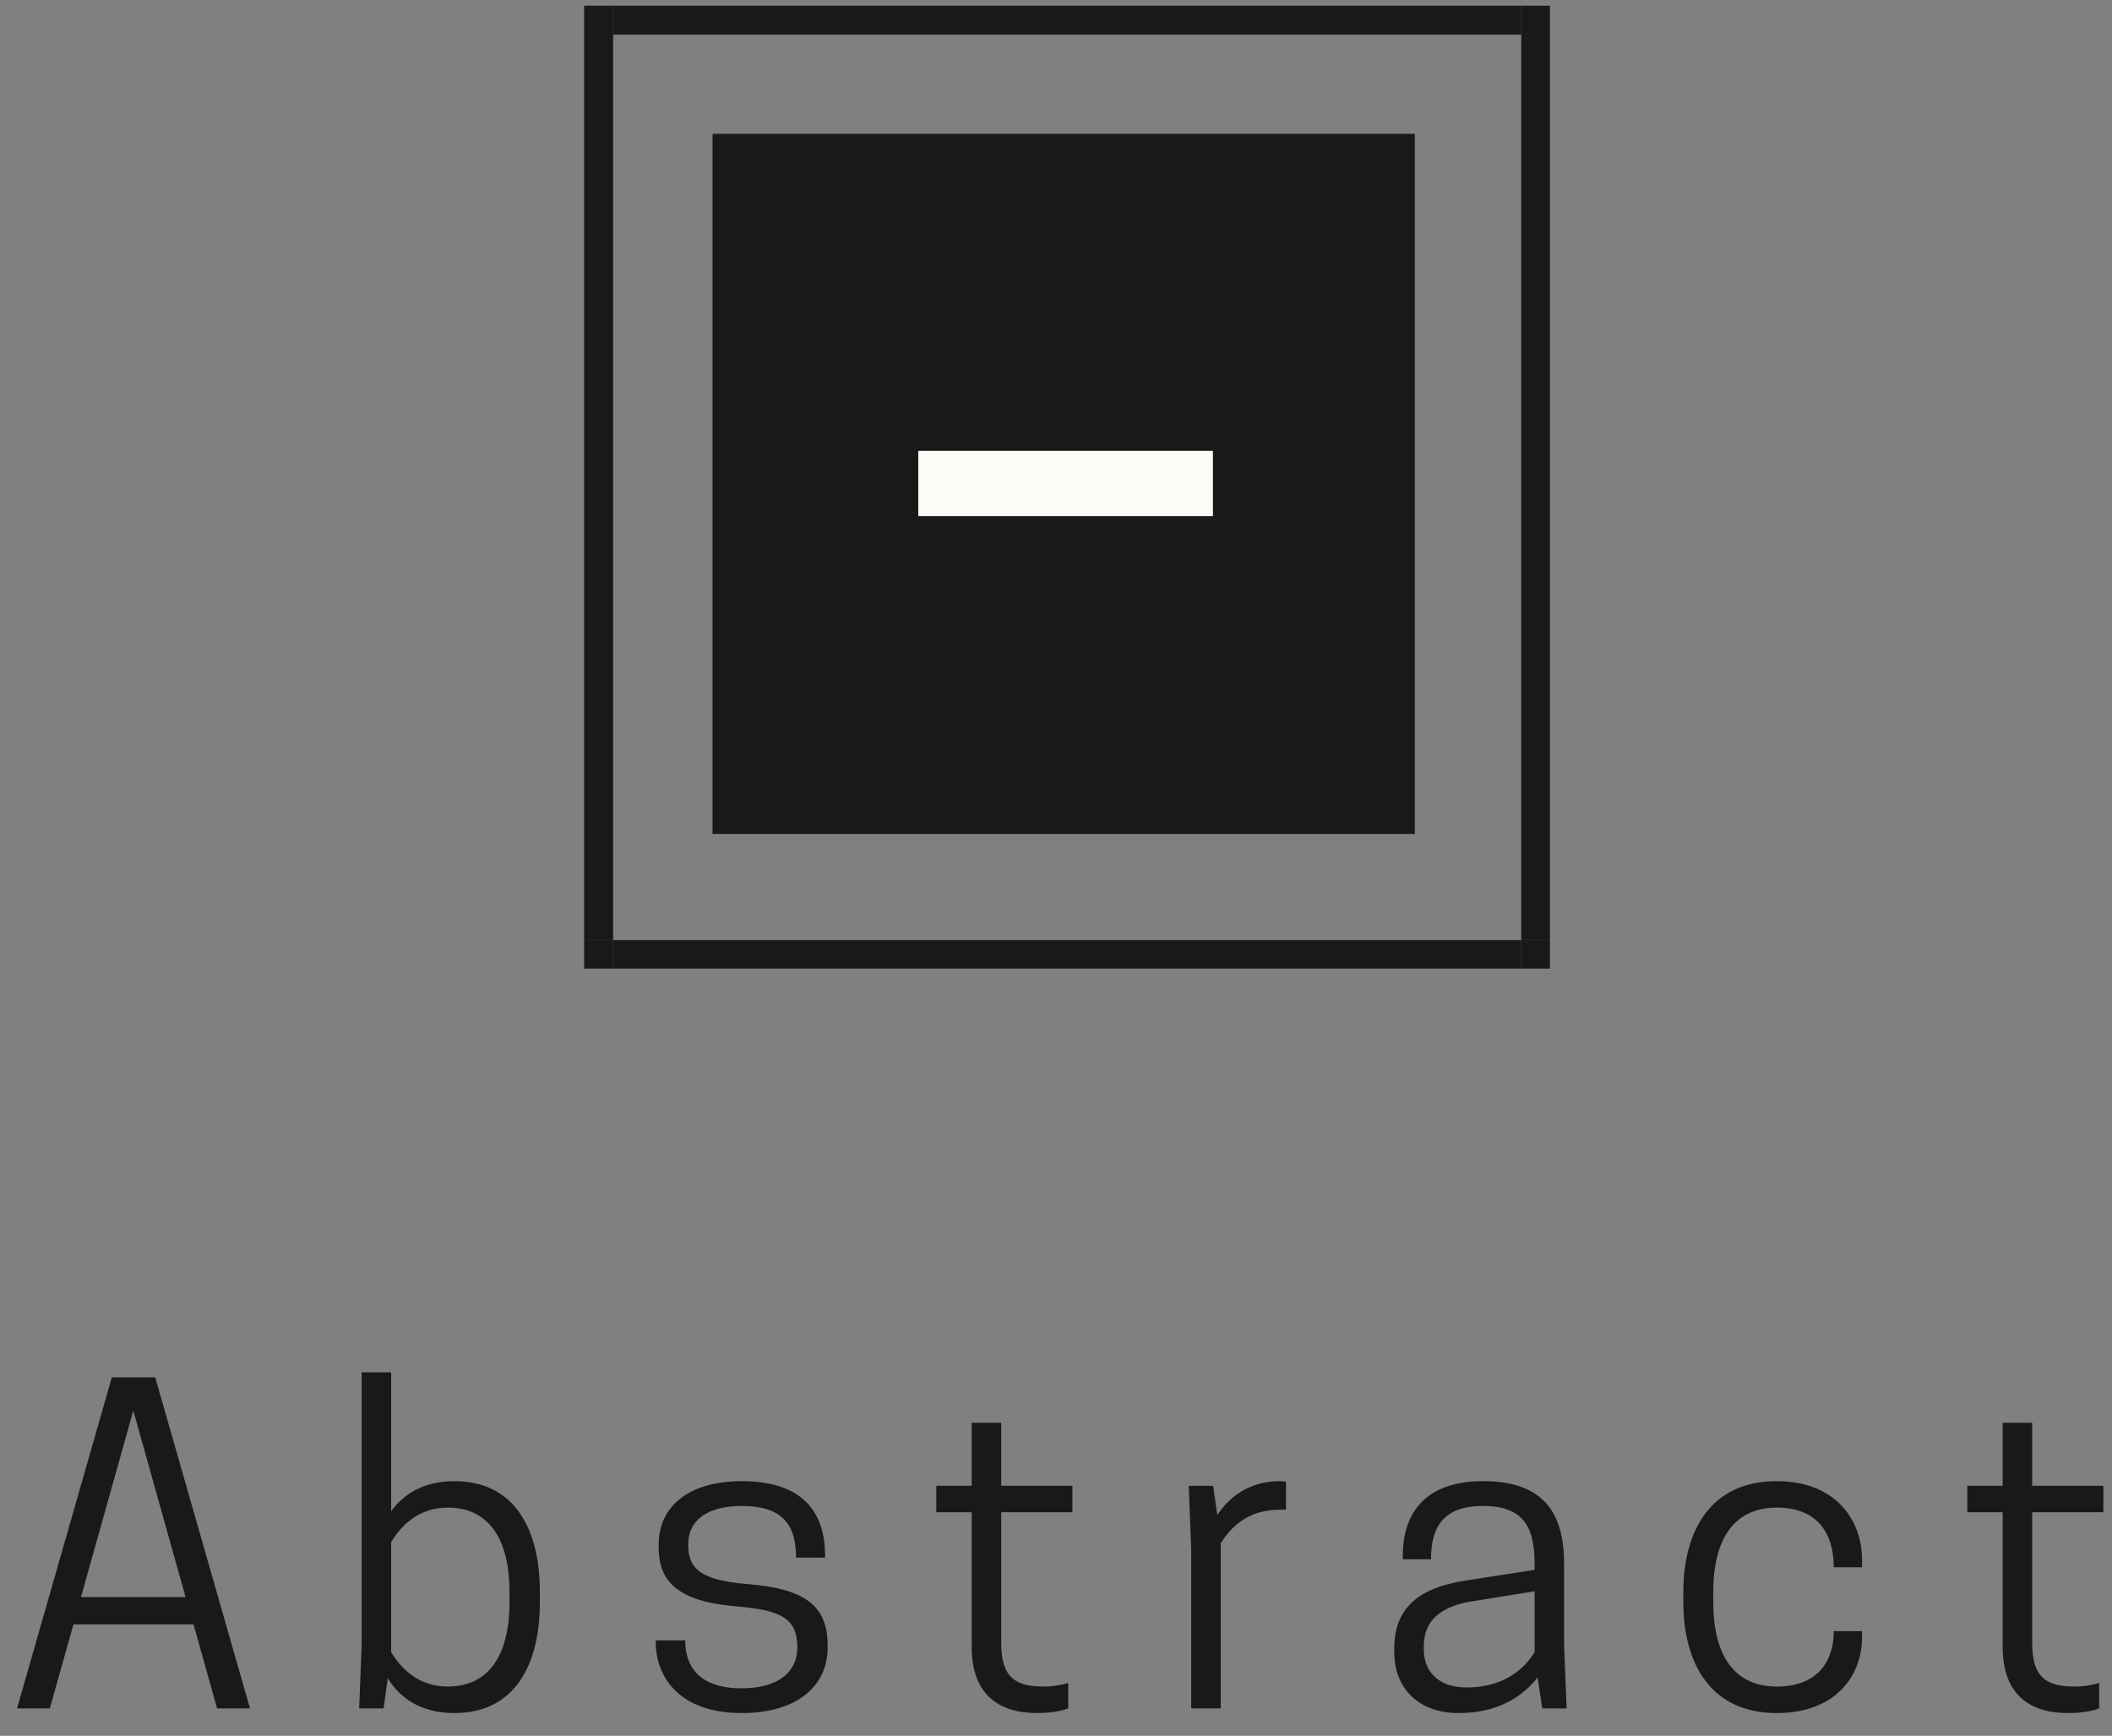 <svg xmlns="http://www.w3.org/2000/svg" viewBox="0 0 73 60" id="svg10440407616"><rect x="0" y="0" width="73" height="60" fill="#808080" stroke="none"/><path d="M 3.865 47.609 L 0.589 59.053 L 1.723 59.053 L 2.538 56.149 L 6.689 56.149 L 7.504 59.053 L 8.641 59.053 L 5.365 47.609 Z M 4.607 48.759 L 6.414 55.204 L 2.8 55.204 Z" fill="rgb(25, 25, 25) /* {&quot;name&quot;:&quot;icon/default&quot;} */"/><path d="M 13.52 47.436 L 12.5 47.436 L 12.5 56.876 L 12.414 59.053 L 13.258 59.053 L 13.403 58.007 C 13.811 58.675 14.525 59.213 15.703 59.213 C 17.816 59.213 18.66 57.513 18.66 55.38 L 18.66 55.03 C 18.66 52.895 17.816 51.197 15.703 51.197 C 14.626 51.197 13.927 51.663 13.52 52.243 Z M 13.52 53.301 C 13.826 52.794 14.423 52.111 15.472 52.111 C 16.928 52.111 17.611 53.244 17.611 55.03 L 17.611 55.38 C 17.611 57.166 16.928 58.297 15.472 58.297 C 14.423 58.297 13.826 57.616 13.52 57.106 Z" fill="rgb(25, 25, 25) /* {&quot;name&quot;:&quot;icon/default&quot;} */"/><path d="M 25.635 58.357 C 24.106 58.357 23.683 57.544 23.683 56.7 L 22.665 56.7 L 22.665 56.76 C 22.665 57.935 23.452 59.213 25.635 59.213 C 27.543 59.213 28.607 58.284 28.607 56.949 L 28.607 56.876 C 28.607 55.465 27.777 54.914 25.84 54.754 C 24.166 54.624 23.787 54.189 23.787 53.389 C 23.787 52.533 24.469 52.054 25.635 52.054 C 27.078 52.054 27.514 52.737 27.514 53.84 L 28.519 53.84 L 28.519 53.783 C 28.519 52.271 27.748 51.197 25.635 51.197 C 23.831 51.197 22.766 52.054 22.766 53.389 L 22.766 53.477 C 22.766 54.624 23.363 55.349 25.445 55.525 C 26.946 55.654 27.559 55.903 27.559 56.949 C 27.559 57.805 26.889 58.357 25.635 58.357 Z" fill="rgb(25, 25, 25) /* {&quot;name&quot;:&quot;icon/default&quot;} */"/><path d="M 34.606 51.357 L 34.606 49.178 L 33.586 49.178 L 33.586 51.357 L 32.363 51.357 L 32.363 52.271 L 33.586 52.271 L 33.586 56.917 C 33.586 58.587 34.534 59.213 35.845 59.213 C 36.455 59.213 36.805 59.097 36.922 59.053 L 36.922 58.168 C 36.805 58.224 36.411 58.297 36.091 58.297 C 35.115 58.297 34.606 58.007 34.606 56.788 L 34.606 52.271 L 37.067 52.271 L 37.067 51.357 Z" fill="rgb(25, 25, 25) /* {&quot;name&quot;:&quot;icon/default&quot;} */"/><path d="M 44.231 51.197 C 43.198 51.197 42.484 51.735 42.077 52.372 L 41.931 51.358 L 41.088 51.358 L 41.173 53.534 L 41.173 59.053 L 42.193 59.053 L 42.193 53.345 C 42.513 52.838 43.081 52.183 44.247 52.183 L 44.449 52.183 L 44.449 51.213 C 44.436 51.213 44.335 51.197 44.231 51.197 Z" fill="rgb(25, 25, 25) /* {&quot;name&quot;:&quot;icon/default&quot;} */"/><path d="M 53.307 59.053 L 54.15 59.053 L 54.062 56.876 L 54.062 54.057 C 54.062 52.359 53.408 51.197 51.266 51.197 C 48.995 51.197 48.486 52.605 48.486 53.767 L 48.486 53.897 L 49.462 53.897 C 49.462 52.895 49.797 52.054 51.253 52.054 C 52.621 52.054 53.044 52.737 53.044 54.057 L 53.044 54.262 L 50.713 54.624 C 49.462 54.813 48.192 55.292 48.192 56.961 L 48.192 57.106 C 48.192 58.341 49.01 59.213 50.422 59.213 C 51.762 59.213 52.634 58.647 53.146 57.979 Z M 50.685 58.328 C 49.649 58.328 49.213 57.702 49.213 57.021 L 49.213 56.889 C 49.213 56.019 49.81 55.538 50.801 55.364 L 53.044 55.002 L 53.044 57.106 C 52.767 57.557 52.112 58.328 50.685 58.328 Z" fill="rgb(25, 25, 25) /* {&quot;name&quot;:&quot;icon/default&quot;} */"/><path d="M 59.217 55.38 L 59.217 55.031 C 59.217 53.273 59.886 52.111 61.415 52.111 C 62.815 52.111 63.383 52.999 63.383 54.174 L 64.359 54.174 L 64.359 53.884 C 64.359 52.634 63.529 51.197 61.402 51.197 C 59.144 51.197 58.183 52.895 58.183 55.031 L 58.183 55.38 C 58.183 57.513 59.144 59.213 61.402 59.213 C 63.529 59.213 64.359 57.834 64.359 56.615 L 64.359 56.382 L 63.383 56.382 C 63.383 57.383 62.859 58.297 61.415 58.297 C 59.886 58.297 59.217 57.135 59.217 55.38 Z" fill="rgb(25, 25, 25) /* {&quot;name&quot;:&quot;icon/default&quot;} */"/><path d="M 70.241 51.357 L 70.241 49.178 L 69.221 49.178 L 69.221 51.357 L 67.998 51.357 L 67.998 52.271 L 69.221 52.271 L 69.221 56.917 C 69.221 58.587 70.168 59.213 71.479 59.213 C 72.09 59.213 72.44 59.097 72.557 59.053 L 72.557 58.168 C 72.44 58.224 72.045 58.297 71.726 58.297 C 70.75 58.297 70.241 58.007 70.241 56.788 L 70.241 52.271 L 72.702 52.271 L 72.702 51.357 Z" fill="rgb(25, 25, 25) /* {&quot;name&quot;:&quot;icon/default&quot;} */"/><path d="M 52.581 32.496 L 53.572 32.496 L 53.572 33.482 L 52.581 33.482 Z" fill="rgb(25, 25, 25) /* {&quot;name&quot;:&quot;icon/default&quot;} */"/><path d="M 20.19 1.196 L 21.192 1.196 L 21.192 32.496 L 20.19 32.496 Z" fill="rgb(25, 25, 25) /* {&quot;name&quot;:&quot;icon/default&quot;} */"/><path d="M 20.19 32.496 L 21.192 32.496 L 21.192 33.482 L 20.19 33.482 Z" fill="rgb(25, 25, 25) /* {&quot;name&quot;:&quot;icon/default&quot;} */"/><path d="M 52.581 1.196 L 53.572 1.196 L 53.572 32.496 L 52.581 32.496 Z" fill="rgb(25, 25, 25) /* {&quot;name&quot;:&quot;icon/default&quot;} */"/><path d="M 21.192 32.496 L 52.581 32.496 L 52.581 33.482 L 21.192 33.482 Z" fill="rgb(25, 25, 25) /* {&quot;name&quot;:&quot;icon/default&quot;} */"/><path d="M 52.581 0.197 L 53.572 0.197 L 53.572 1.196 L 52.581 1.196 Z" fill="rgb(25, 25, 25) /* {&quot;name&quot;:&quot;icon/default&quot;} */"/><path d="M 20.19 0.197 L 21.192 0.197 L 21.192 1.196 L 20.19 1.196 Z" fill="rgb(25, 25, 25) /* {&quot;name&quot;:&quot;icon/default&quot;} */"/><path d="M 21.192 0.197 L 52.581 0.197 L 52.581 1.196 L 21.192 1.196 Z" fill="rgb(25, 25, 25) /* {&quot;name&quot;:&quot;icon/default&quot;} */"/><path d="M 24.629 4.626 L 48.902 4.626 L 48.902 28.825 L 24.629 28.825 Z" fill="rgb(25, 25, 25) /* {&quot;name&quot;:&quot;icon/default&quot;} */"/><path d="M 31.74 15.585 L 41.924 15.585 L 41.924 17.843 L 31.74 17.843 Z" fill="rgb(253, 251, 245) /* {&quot;name&quot;:&quot;icon/inverse&quot;} */"/></svg>
